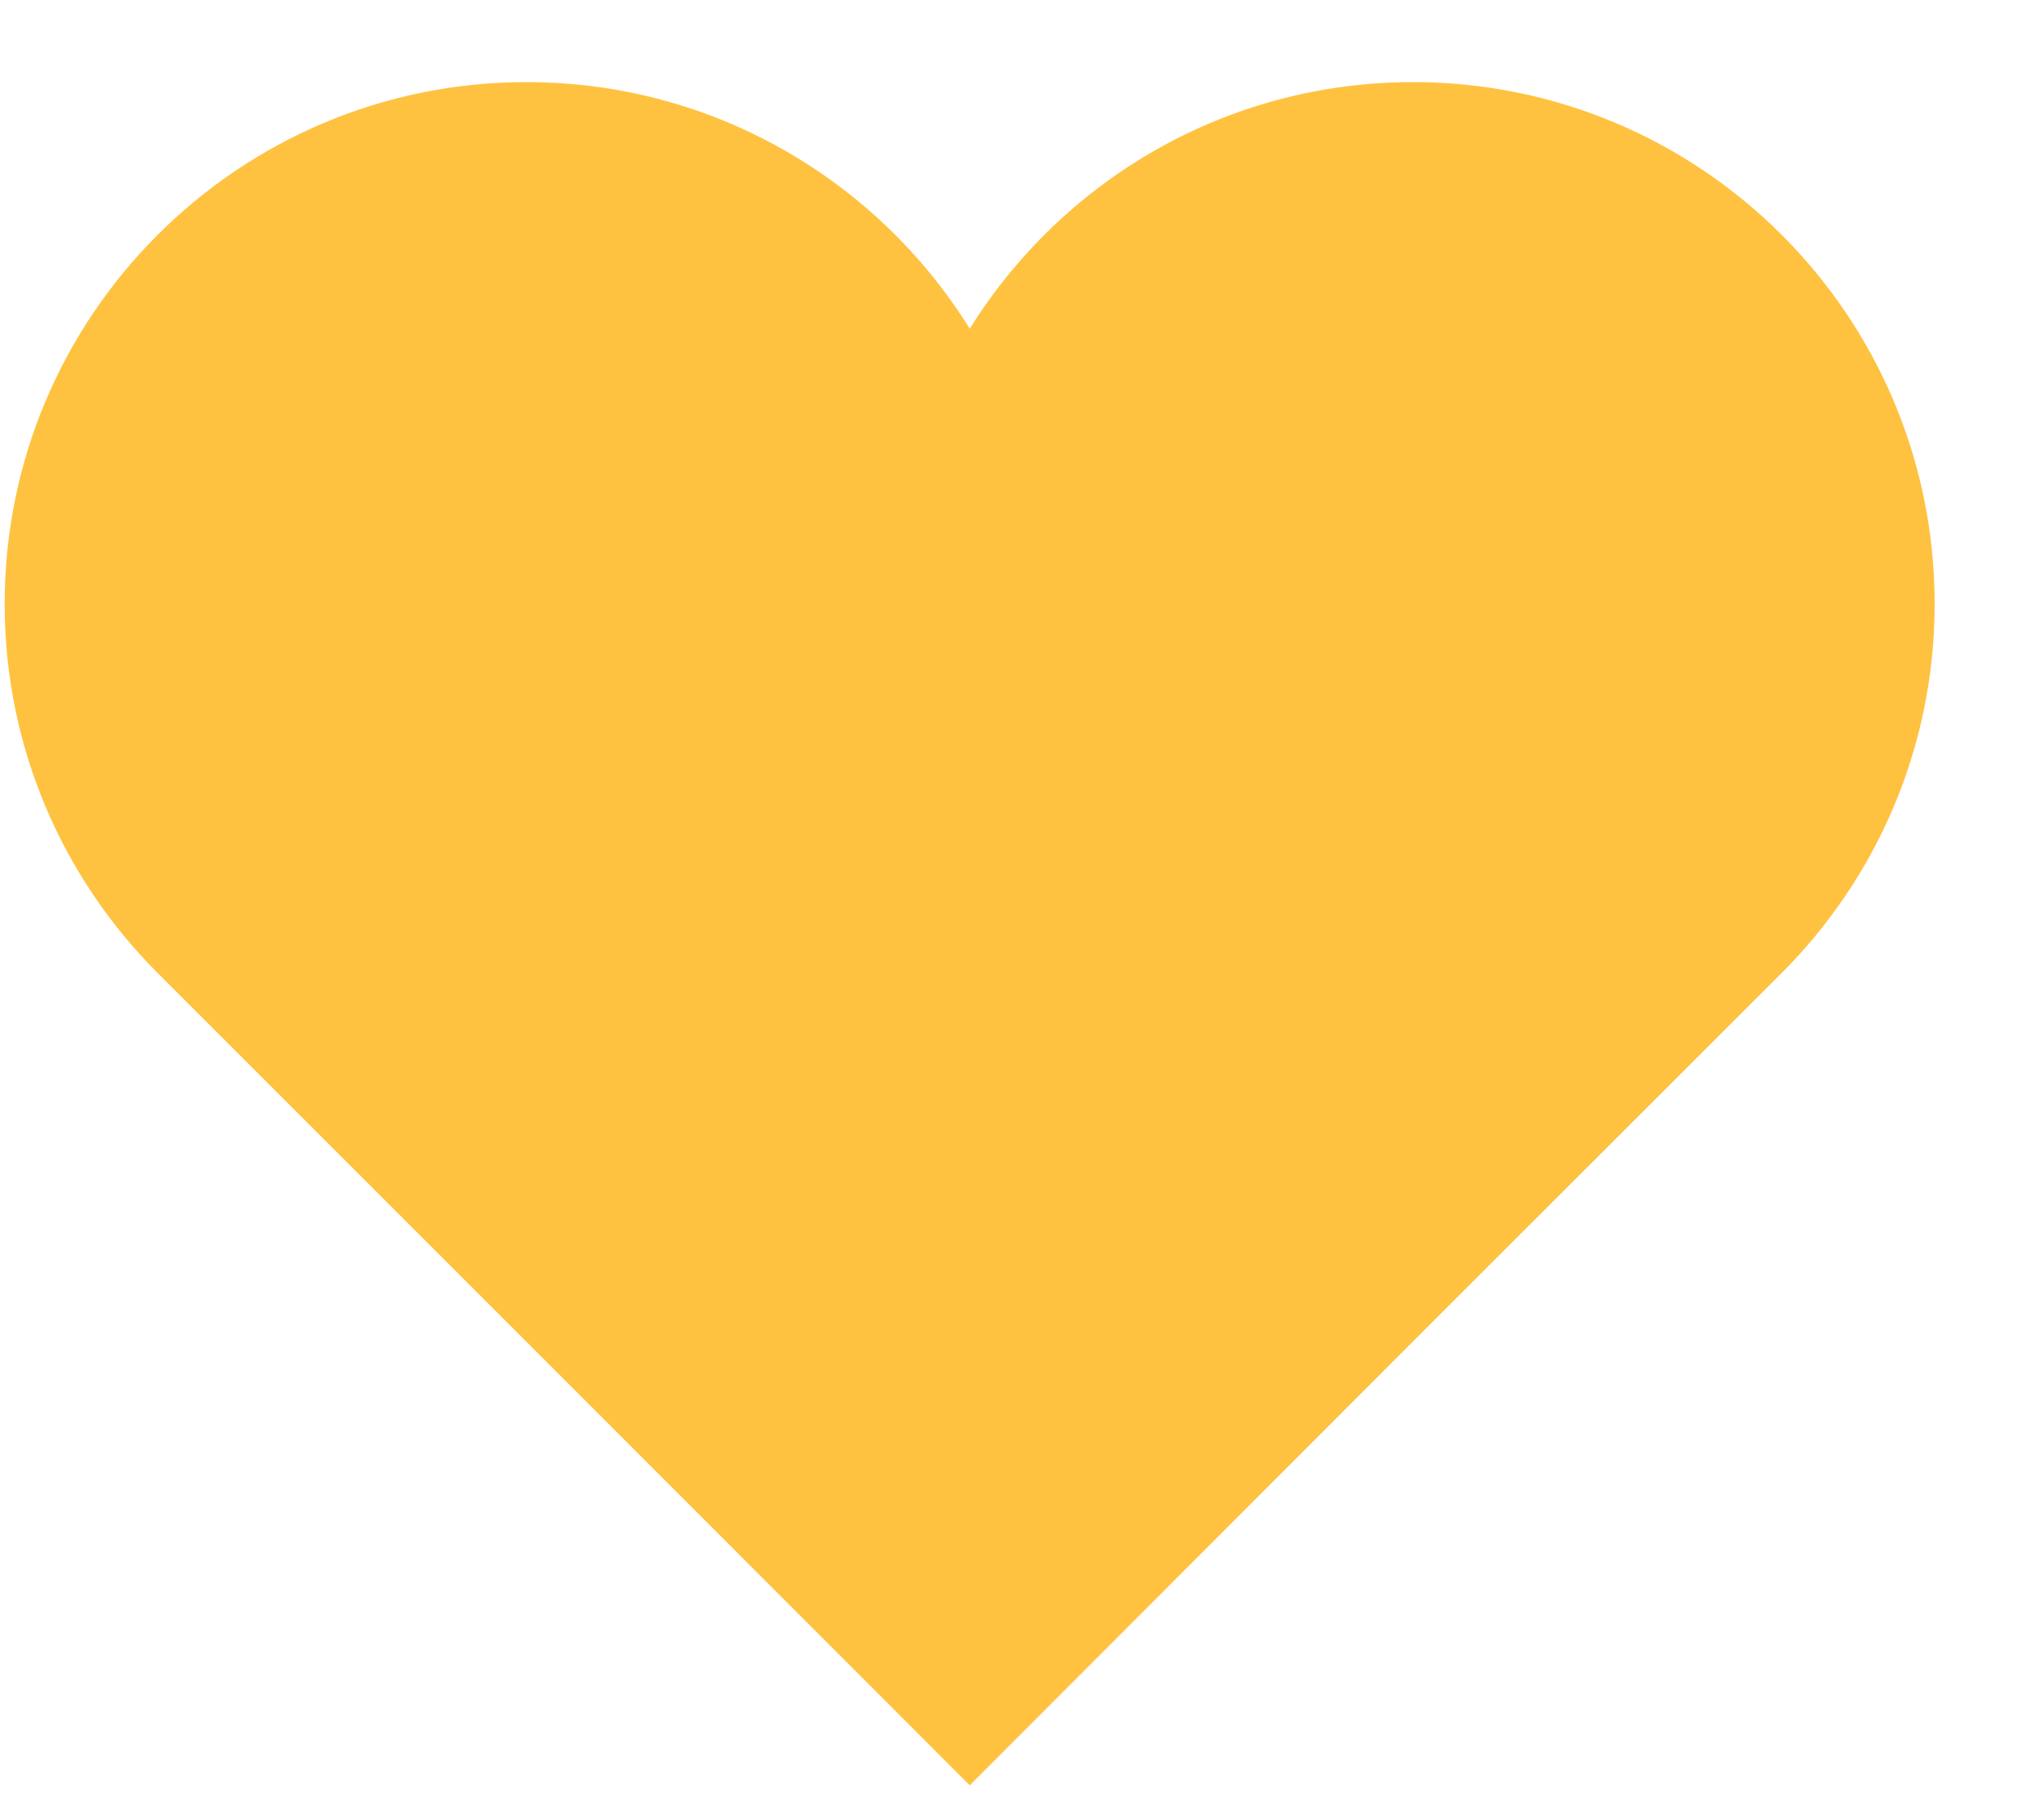 <svg width="20" height="18" viewBox="0 0 20 18" fill="none" xmlns="http://www.w3.org/2000/svg">
<path d="M5.207 0.812C2.358 0.812 0.046 3.123 0.046 5.973C0.046 7.397 0.624 8.687 1.558 9.622L4.947 13.01L9.592 17.657L14.233 13.01L17.624 9.622C18.558 8.687 19.136 7.397 19.136 5.973C19.136 3.123 16.825 0.812 13.976 0.812C12.126 0.812 10.504 1.787 9.592 3.251C8.681 1.786 7.057 0.812 5.207 0.812Z" fill="#FFC240"/>
</svg>
